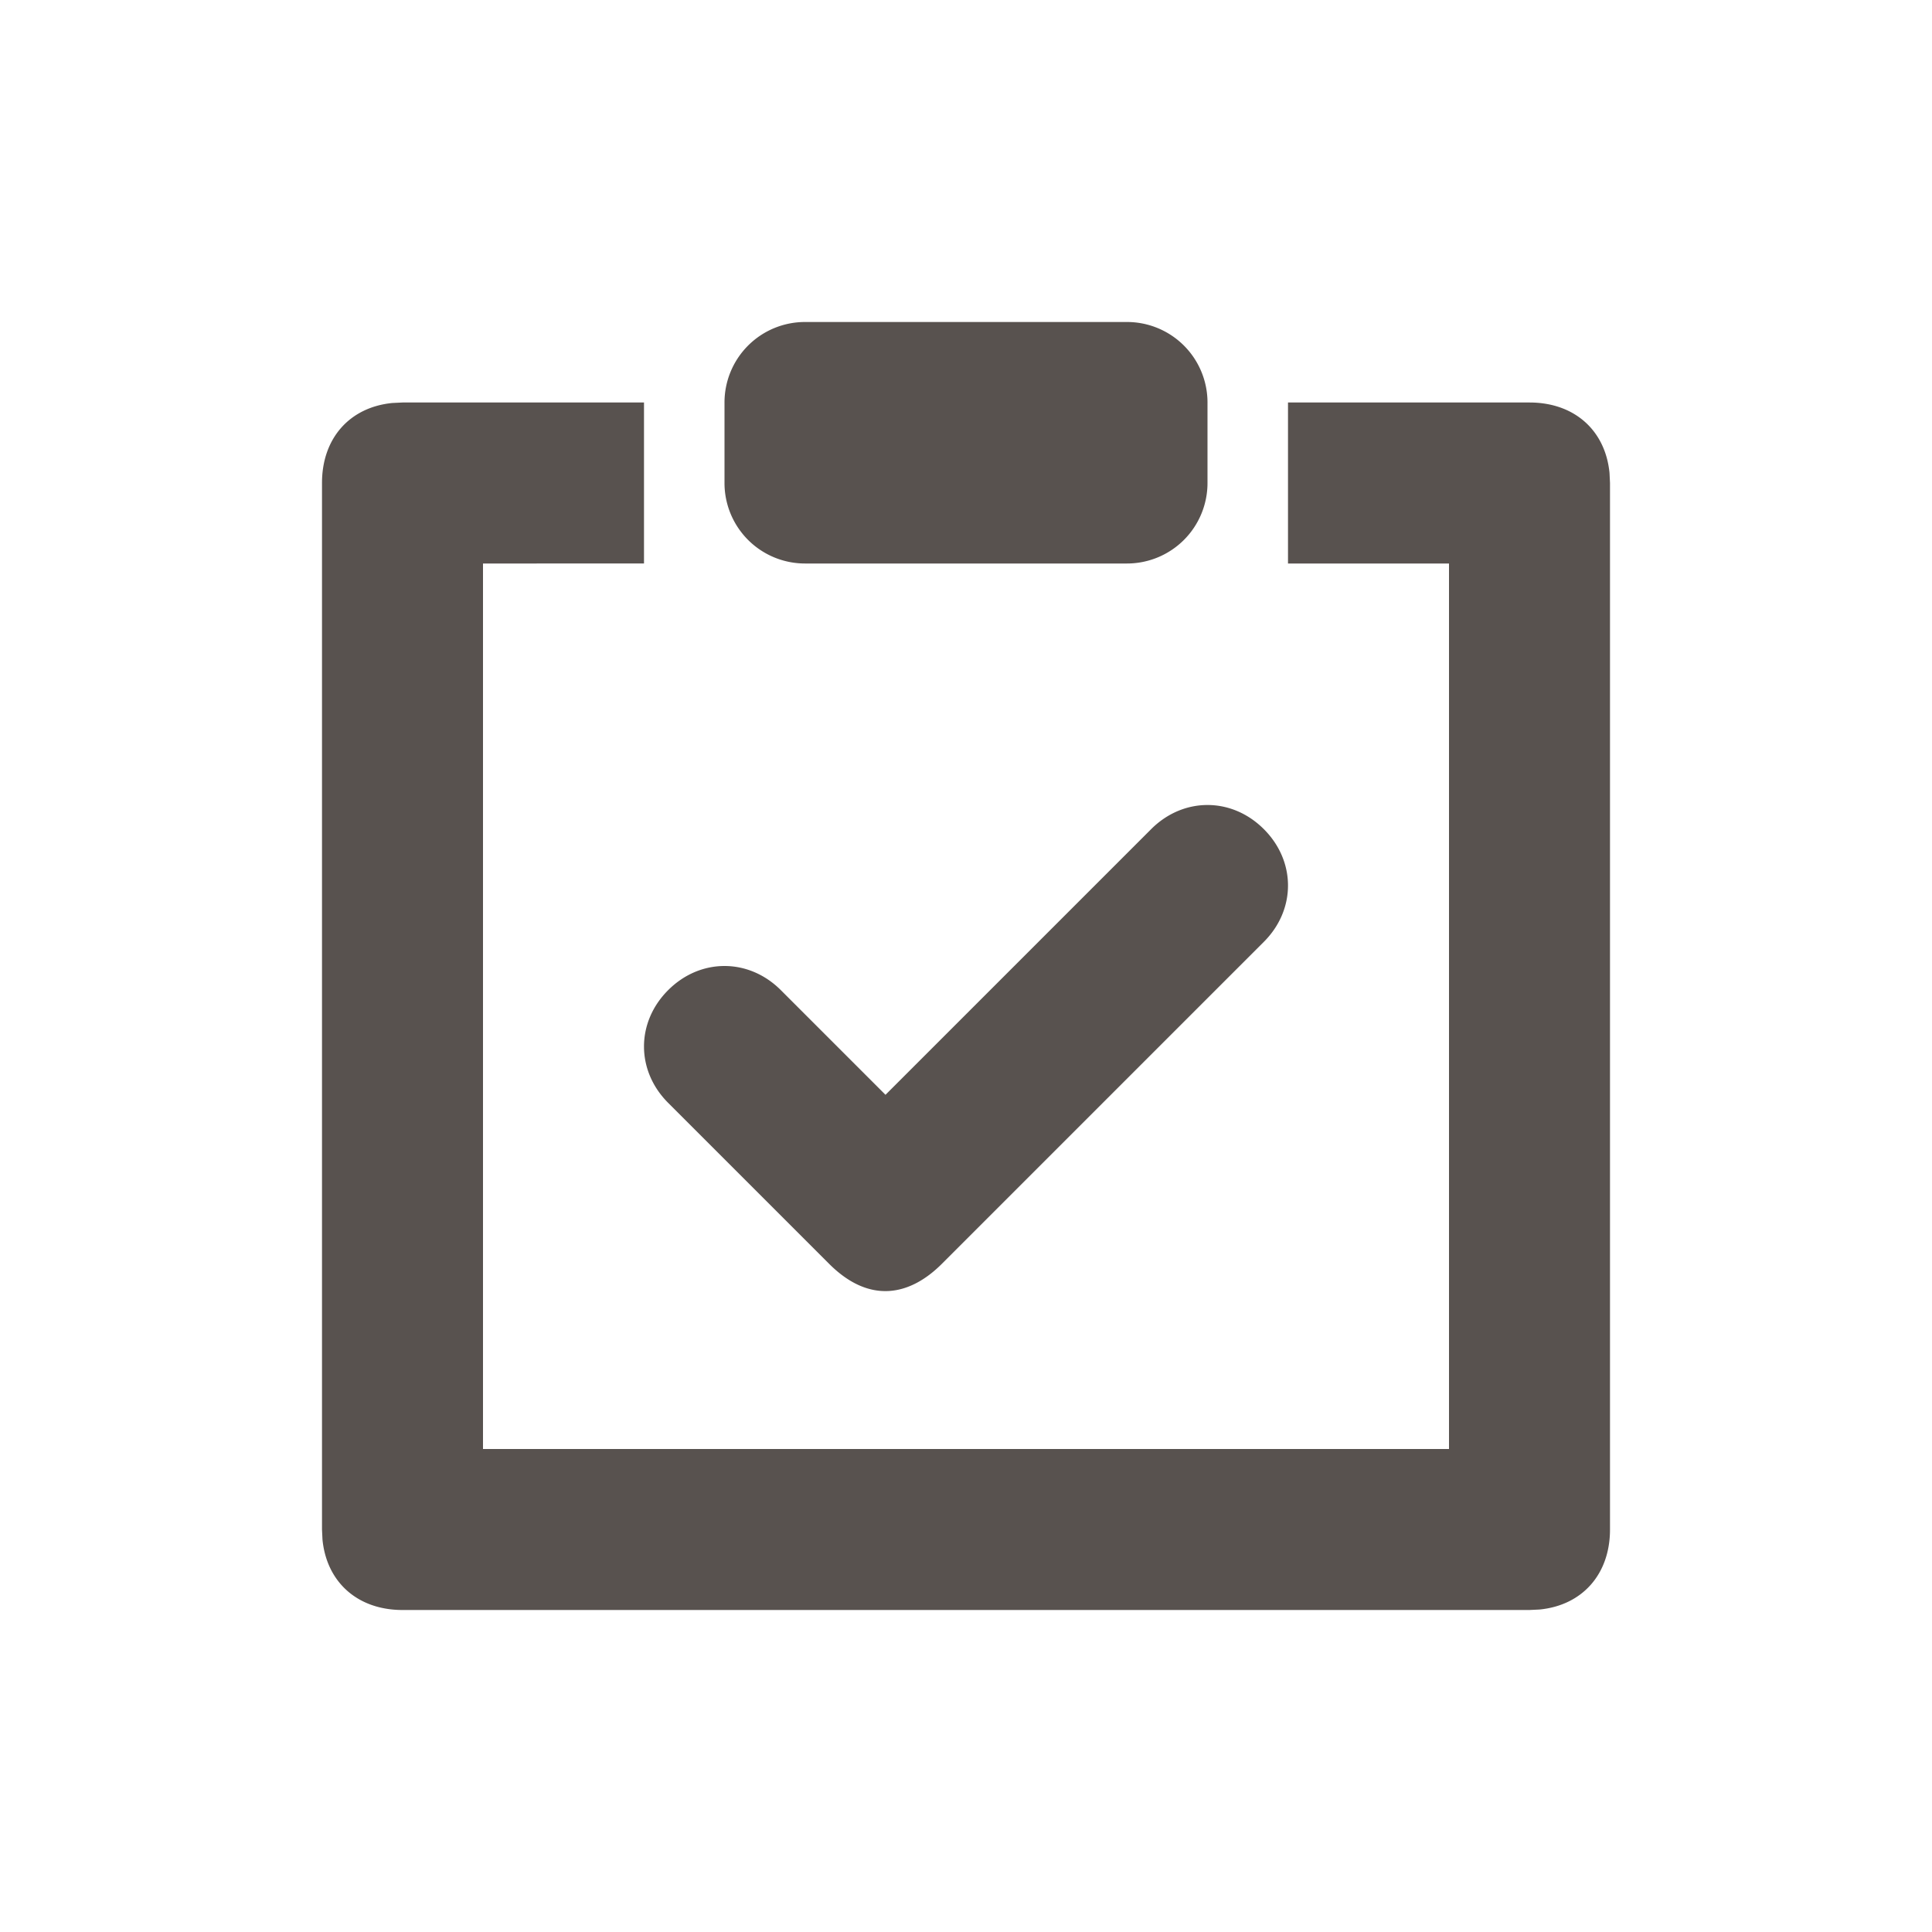 <svg xmlns="http://www.w3.org/2000/svg" width="24" height="24" viewBox="0 0 24 24">
    <path fill="#2F2723DD" d="M8 5v2H6v11h12V7h-2V5h3c.557 0 .942.345.994.875L20 6v13c0 .557-.345.942-.875.994L19 20H5c-.557 0-.942-.345-.994-.875L4 19V6c0-.557.345-.942.875-.994L5 5h3zm7.7 5.3c.4.4.4 1 0 1.4l-4 4c-.4.4-.9.5-1.4 0l-2-2c-.4-.4-.4-1 0-1.4.4-.4 1-.4 1.4 0l1.3 1.3 3.3-3.3c.4-.4 1-.4 1.4 0zM14 4a1 1 0 0 1 1 1v1a1 1 0 0 1-1 1h-4a1 1 0 0 1-1-1V5a1 1 0 0 1 1-1h4z" opacity=".8"/>
</svg>

